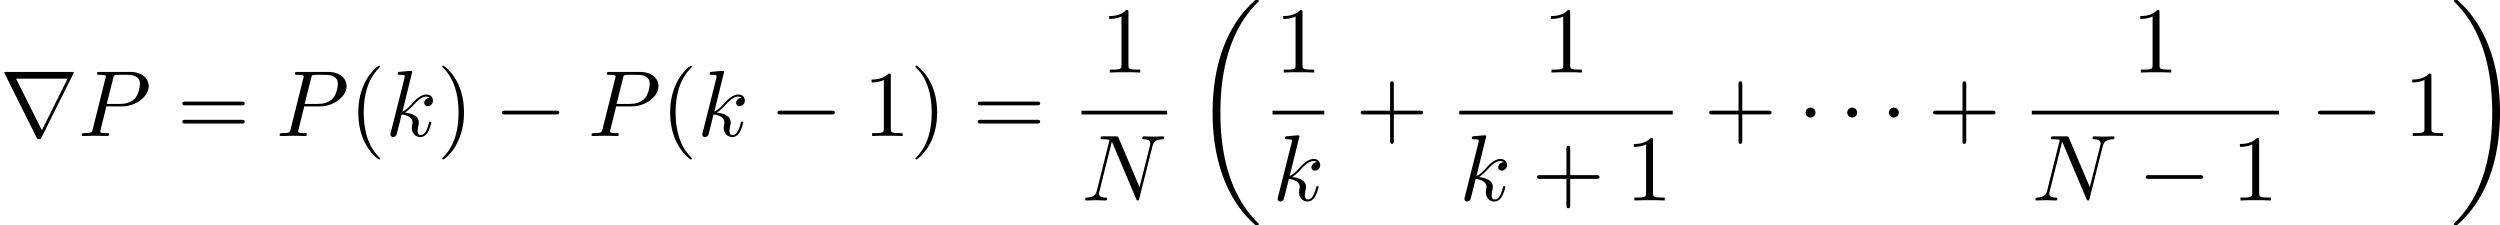 <svg height="43.782" viewBox="1872.02 1483.22 290.569 26.171" width="486.097" xmlns="http://www.w3.org/2000/svg" xmlns:xlink="http://www.w3.org/1999/xlink"><defs><path d="M7.636 25.625c0-.043-.021-.065-.043-.098a12.228 12.228 0 01-1.866-2.313c-1.756-2.814-2.552-6.36-2.552-10.56 0-2.934.392-6.72 2.192-9.97A12.481 12.481 0 017.604-.24c.032-.033.032-.055.032-.087 0-.11-.076-.11-.229-.11s-.174 0-.338.164c-3.654 3.327-4.8 8.324-4.8 12.917 0 4.287.982 8.607 3.753 11.869.218.25.633.698 1.08 1.09.13.132.153.132.305.132s.23 0 .23-.11z" id="g0-18"/><path d="M5.75 12.655c0-4.288-.983-8.608-3.754-11.87a12.27 12.27 0 00-1.08-1.09C.786-.437.764-.437.611-.437c-.131 0-.23 0-.23.109 0 .043.044.087.066.109C.83.174 1.56.905 2.291 2.084c1.756 2.814 2.553 6.36 2.553 10.56 0 2.934-.393 6.72-2.193 9.97-.862 1.55-1.767 2.455-2.226 2.913-.021.033-.043.066-.043.098 0 .11.098.11.229.11.153 0 .174 0 .338-.164 3.655-3.327 4.8-8.324 4.8-12.917z" id="g0-19"/><path d="M3.61 2.618c0-.033 0-.054-.185-.24-1.363-1.374-1.712-3.436-1.712-5.105 0-1.898.414-3.797 1.756-5.16.142-.131.142-.153.142-.186 0-.076-.044-.109-.11-.109-.108 0-1.09.742-1.734 2.127-.556 1.2-.687 2.411-.687 3.328 0 .85.12 2.17.72 3.403.655 1.342 1.593 2.051 1.702 2.051.065 0 .109-.032.109-.109z" id="g3-40"/><path d="M3.153-2.727c0-.851-.12-2.171-.72-3.404C1.778-7.473.84-8.18.73-8.18c-.066 0-.11.043-.11.108 0 .033 0 .055.208.251C1.9-6.742 2.52-5.007 2.52-2.727c0 1.865-.404 3.785-1.756 5.16-.142.13-.142.152-.142.185 0 .066.043.11.109.11.109 0 1.09-.743 1.734-2.128.557-1.2.688-2.41.688-3.327z" id="g3-41"/><path d="M4.462-2.51h3.043c.153 0 .36 0 .36-.217s-.207-.218-.36-.218H4.462V-6c0-.153 0-.36-.218-.36s-.219.207-.219.36v3.055H.971c-.153 0-.36 0-.36.218s.207.218.36.218h3.054V.545c0 .153 0 .36.219.36s.218-.207.218-.36v-3.054z" id="g3-43"/><path d="M3.207-6.982c0-.262 0-.283-.25-.283-.677.698-1.637.698-1.986.698v.338c.218 0 .862 0 1.429-.284v5.651c0 .393-.033.524-1.015.524h-.349V0c.382-.033 1.331-.033 1.768-.033s1.385 0 1.767.033v-.338h-.35c-.981 0-1.014-.12-1.014-.524v-6.12z" id="g3-49"/><path d="M7.495-3.567c.163 0 .37 0 .37-.218s-.207-.219-.36-.219H.971c-.153 0-.36 0-.36.219s.207.218.37.218h6.514zm.01 2.116c.153 0 .36 0 .36-.218s-.207-.218-.37-.218H.982c-.164 0-.371 0-.371.218s.207.218.36.218h6.534z" id="g3-61"/><path d="M7.19-2.51c.185 0 .38 0 .38-.217s-.195-.218-.38-.218H1.286c-.185 0-.382 0-.382.218s.197.218.382.218H7.19z" id="g1-0"/><path d="M2.095-2.727c0-.317-.262-.578-.579-.578s-.578.261-.578.578.262.578.578.578.579-.262.579-.578z" id="g1-1"/><path d="M8.51-7.21a.367.367 0 00.054-.154c0-.076-.011-.087-.262-.087H.775c-.251 0-.262.011-.262.087 0 .044.032.12.054.153L4.244.153c.076.142.109.207.294.207s.218-.065.295-.207l3.676-7.364zm-6.645.545h5.99l-2.99 6-3-6z" id="g1-114"/><path d="M8.247-6.305c.11-.437.306-.775 1.178-.808.055 0 .186-.01.186-.218 0-.01 0-.12-.142-.12-.36 0-.742.033-1.102.033-.37 0-.752-.033-1.112-.033-.066 0-.197 0-.197.218 0 .12.11.12.197.12.621.011.741.24.741.48 0 .033-.021.197-.032.23L6.742-1.55 4.33-7.244c-.087-.196-.098-.207-.35-.207H2.52c-.218 0-.316 0-.316.218 0 .12.098.12.305.12.055 0 .742 0 .742.098L1.789-1.156c-.109.436-.294.785-1.178.818-.066 0-.186.01-.186.218 0 .076.055.12.142.12.35 0 .731-.033 1.091-.033.371 0 .764.033 1.124.033.054 0 .196 0 .196-.218 0-.11-.098-.12-.218-.12-.633-.022-.72-.262-.72-.48 0-.077.01-.131.044-.251l1.44-5.76c.043.065.043.087.098.196L6.338-.207c.077.185.11.207.207.207.12 0 .12-.033.175-.23l1.527-6.075z" id="g2-78"/><path d="M3.305-3.447H5.16c1.55 0 3.065-1.135 3.065-2.357 0-.84-.72-1.647-2.149-1.647H2.542c-.207 0-.327 0-.327.207 0 .131.098.131.316.131.142 0 .338.011.469.022.175.022.24.055.24.175 0 .043-.01.076-.044.207L1.735-.851c-.11.426-.131.513-.993.513-.186 0-.306 0-.306.207C.436 0 .567 0 .6 0c.305 0 1.08-.033 1.385-.033.23 0 .47.011.699.011.24 0 .48.022.709.022.076 0 .218 0 .218-.218 0-.12-.098-.12-.306-.12-.403 0-.709 0-.709-.197 0-.065.022-.12.033-.185l.676-2.727zm.786-3.251c.098-.382.12-.415.589-.415h1.047c.906 0 1.484.295 1.484 1.048 0 .425-.218 1.363-.644 1.756-.545.49-1.2.578-1.68.578H3.35l.742-2.967z" id="g2-80"/><path d="M3.13-7.45c0-.012 0-.12-.14-.12-.252 0-1.048.086-1.332.108-.087.011-.207.022-.207.218 0 .131.098.131.262.131.523 0 .545.077.545.186l-.033.218L.644-.425C.6-.273.6-.251.6-.185.6.065.818.12.916.12a.447.447 0 00.371-.23c.055-.097.546-2.115.611-2.388.371.033 1.266.207 1.266.927 0 .076 0 .12-.033.23a2.41 2.41 0 00-.044.381c0 .644.437 1.08 1.004 1.08.327 0 .622-.175.862-.578.272-.48.392-1.08.392-1.102 0-.11-.098-.11-.13-.11-.11 0-.12.045-.153.197-.218.797-.47 1.353-.95 1.353-.207 0-.348-.12-.348-.513 0-.185.043-.436.087-.61.044-.186.044-.23.044-.339 0-.709-.688-1.025-1.615-1.145.338-.197.687-.546.938-.808.524-.578 1.026-1.047 1.56-1.047.066 0 .077 0 .098.011.131.022.142.022.23.087.021.011.021.022.043.044a.617.617 0 00-.622.59c0 .174.12.38.415.38.283 0 .6-.24.6-.665 0-.327-.251-.687-.742-.687-.305 0-.807.087-1.593.96-.37.415-.796.851-1.21 1.015L3.13-7.451z" id="g2-107"/></defs><g id="page1"><use x="1872.02" xlink:href="#g1-114" y="1499.03"/><use x="1881.08" xlink:href="#g2-80" y="1499.03"/><use x="1892.6" xlink:href="#g3-61" y="1499.03"/><use x="1904.08" xlink:href="#g2-80" y="1499.03"/><use x="1912.58" xlink:href="#g3-40" y="1499.03"/><use x="1916.8" xlink:href="#g2-107" y="1499.03"/><use x="1922.8" xlink:href="#g3-41" y="1499.03"/><use x="1929.45" xlink:href="#g1-0" y="1499.03"/><use x="1940.33" xlink:href="#g2-80" y="1499.03"/><use x="1948.83" xlink:href="#g3-40" y="1499.03"/><use x="1953.05" xlink:href="#g2-107" y="1499.03"/><use x="1961.48" xlink:href="#g1-0" y="1499.03"/><use x="1972.35" xlink:href="#g3-49" y="1499.03"/><use x="1977.79" xlink:href="#g3-41" y="1499.03"/><use x="1985.05" xlink:href="#g3-61" y="1499.03"/><use x="1999.97" xlink:href="#g3-49" y="1491.65"/><path d="M1997.72 1496.09h9.955v.436h-9.955z"/><use x="1997.72" xlink:href="#g2-78" y="1506.52"/><use x="2010.69" xlink:href="#g0-18" y="1483.65"/><use x="2020.2" xlink:href="#g3-49" y="1491.65"/><path d="M2019.92 1496.09h6.023v.436h-6.023z"/><use x="2019.92" xlink:href="#g2-107" y="1506.52"/><use x="2029.56" xlink:href="#g3-43" y="1499.03"/><use x="2051.31" xlink:href="#g3-49" y="1491.65"/><path d="M2041.63 1496.09h24.811v.436h-24.811z"/><use x="2041.63" xlink:href="#g2-107" y="1506.52"/><use x="2050.06" xlink:href="#g3-43" y="1506.52"/><use x="2060.94" xlink:href="#g3-49" y="1506.52"/><use x="2070.06" xlink:href="#g3-43" y="1499.03"/><use x="2080.94" xlink:href="#g1-1" y="1499.03"/><use x="2085.78" xlink:href="#g1-1" y="1499.03"/><use x="2090.62" xlink:href="#g1-1" y="1499.03"/><use x="2096.09" xlink:href="#g3-43" y="1499.03"/><use x="2119.81" xlink:href="#g3-49" y="1491.65"/><path d="M2108.17 1496.09h28.742v.436h-28.742z"/><use x="2108.17" xlink:href="#g2-78" y="1506.52"/><use x="2120.51" xlink:href="#g1-0" y="1506.52"/><use x="2131.39" xlink:href="#g3-49" y="1506.52"/><use x="2140.53" xlink:href="#g1-0" y="1499.03"/><use x="2151.41" xlink:href="#g3-49" y="1499.03"/><use x="2156.84" xlink:href="#g0-19" y="1483.65"/></g><script type="text/ecmascript">if(window.parent.postMessage)window.parent.postMessage(&quot;12.99969|364.57329|32.8363|&quot;+window.location,&quot;*&quot;);</script></svg>